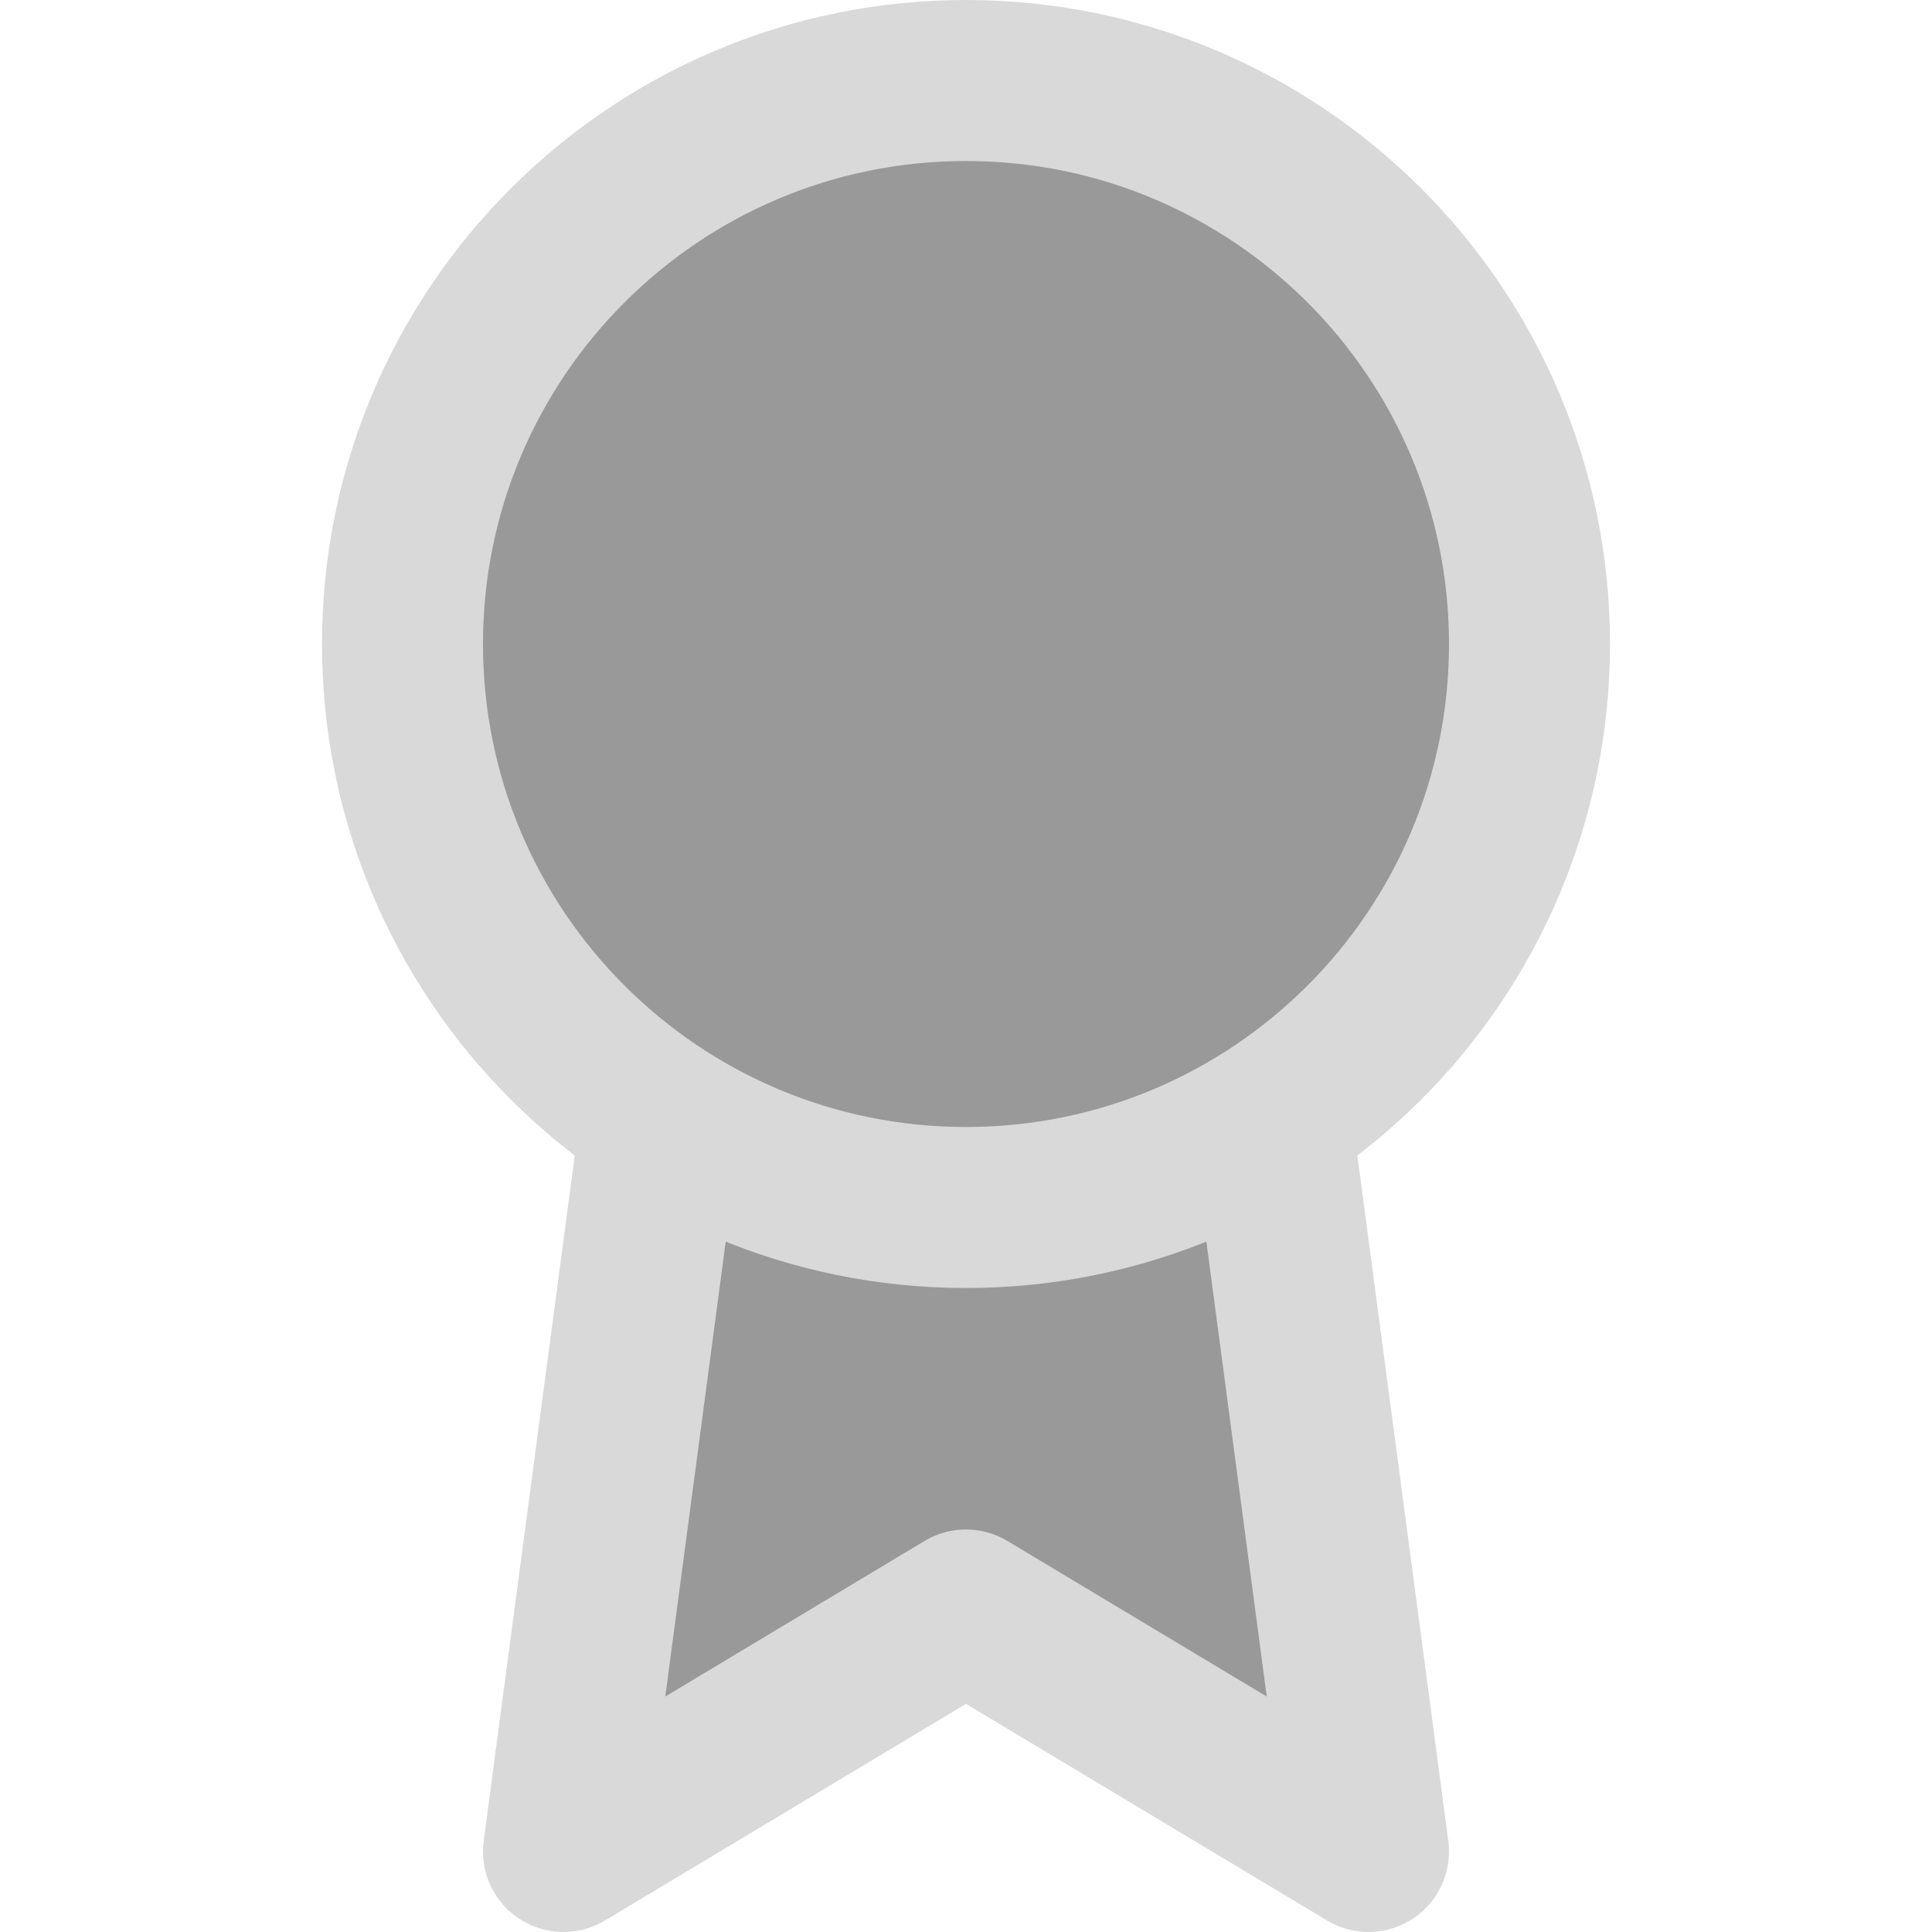 <svg width="60" height="60" viewBox="0 0 60 60" fill="none" xmlns="http://www.w3.org/2000/svg">
<path d="M20.525 34.725L17.5 57.5L30 50L42.5 57.5L39.475 34.7" fill="#999999"/>
<path d="M20.525 34.725L17.5 57.5L30 50L42.5 57.5L39.475 34.7" stroke="#D9D9D9" stroke-width="5" stroke-linecap="round" stroke-linejoin="round"/>
<path d="M30 37.5C39.665 37.5 47.5 29.665 47.5 20C47.5 10.335 39.665 2.5 30 2.5C20.335 2.5 12.5 10.335 12.5 20C12.5 29.665 20.335 37.5 30 37.5Z" fill="#999999" stroke="#D9D9D9" stroke-width="5" stroke-linecap="round" stroke-linejoin="round"/>
</svg>
